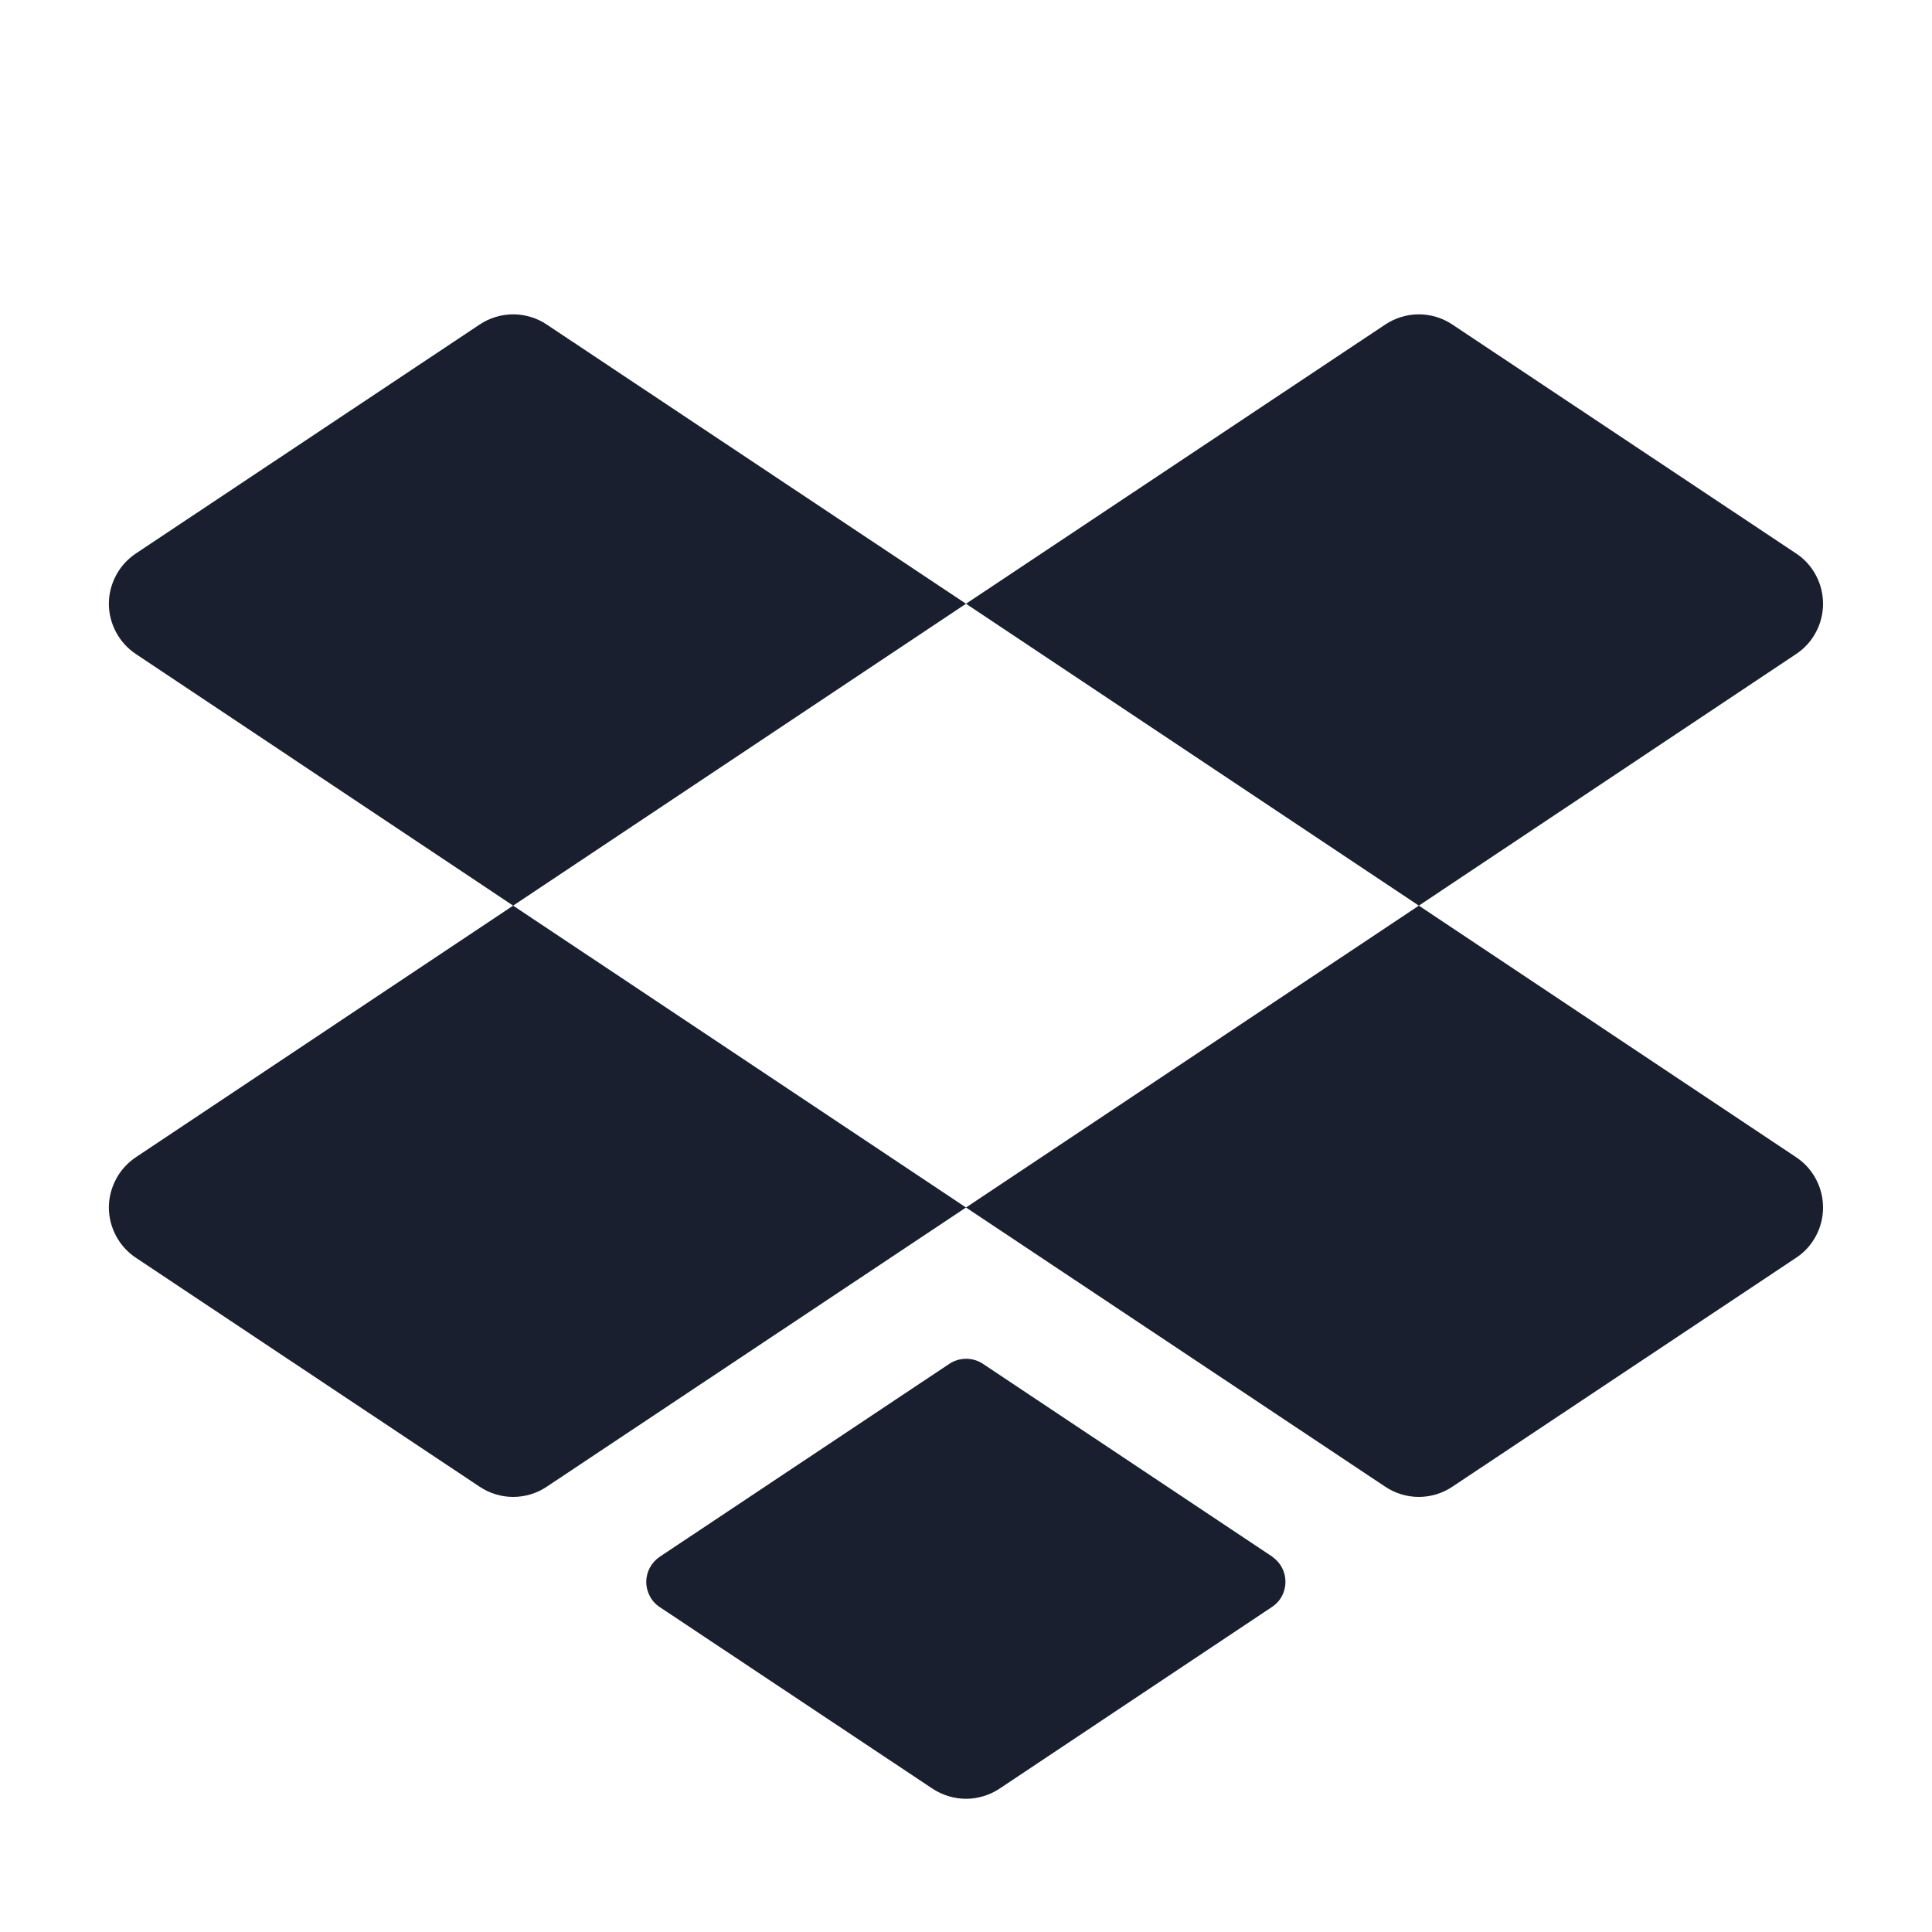 <svg width="20" height="20" viewBox="0 0 20 20" fill="none" xmlns="http://www.w3.org/2000/svg">
<path d="M14.688 9.375L10 6.25L14.341 3.359C14.443 3.291 14.564 3.254 14.688 3.254C14.811 3.254 14.932 3.291 15.034 3.359L18.594 5.73C18.68 5.787 18.75 5.864 18.798 5.955C18.847 6.046 18.872 6.147 18.872 6.25C18.872 6.353 18.847 6.454 18.798 6.545C18.75 6.636 18.68 6.713 18.594 6.77L14.688 9.375ZM5.659 3.359C5.557 3.291 5.436 3.254 5.312 3.254C5.189 3.254 5.068 3.291 4.966 3.359L1.406 5.73C1.321 5.787 1.25 5.864 1.202 5.955C1.153 6.046 1.127 6.147 1.127 6.25C1.127 6.353 1.153 6.454 1.202 6.545C1.25 6.636 1.321 6.713 1.406 6.77L5.312 9.375L10 6.25L5.659 3.359ZM18.594 11.98L14.688 9.375L10 12.5L14.341 15.391C14.443 15.459 14.564 15.496 14.688 15.496C14.811 15.496 14.932 15.459 15.034 15.391L18.594 13.02C18.68 12.963 18.75 12.886 18.798 12.795C18.847 12.704 18.872 12.603 18.872 12.5C18.872 12.397 18.847 12.296 18.798 12.205C18.75 12.114 18.68 12.037 18.594 11.98ZM1.406 11.98C1.321 12.037 1.25 12.114 1.202 12.205C1.153 12.296 1.127 12.397 1.127 12.5C1.127 12.603 1.153 12.704 1.202 12.795C1.25 12.886 1.321 12.963 1.406 13.02L4.966 15.391C5.068 15.459 5.189 15.496 5.312 15.496C5.436 15.496 5.557 15.459 5.659 15.391L10 12.5L5.312 9.375L1.406 11.98ZM13.173 16.116L10.175 14.118C10.124 14.084 10.063 14.066 10.002 14.066C9.94 14.066 9.879 14.084 9.828 14.118L6.829 16.116C6.786 16.145 6.751 16.184 6.727 16.229C6.703 16.274 6.69 16.325 6.69 16.376C6.69 16.428 6.703 16.478 6.727 16.523C6.751 16.569 6.786 16.608 6.829 16.636L9.653 18.516C9.756 18.584 9.877 18.621 10 18.621C10.123 18.621 10.244 18.584 10.347 18.516L13.171 16.633C13.213 16.604 13.248 16.566 13.271 16.521C13.295 16.476 13.307 16.426 13.307 16.375C13.307 16.324 13.295 16.274 13.271 16.229C13.248 16.184 13.213 16.145 13.171 16.116H13.173Z" fill="#191F2E"/>
</svg>
